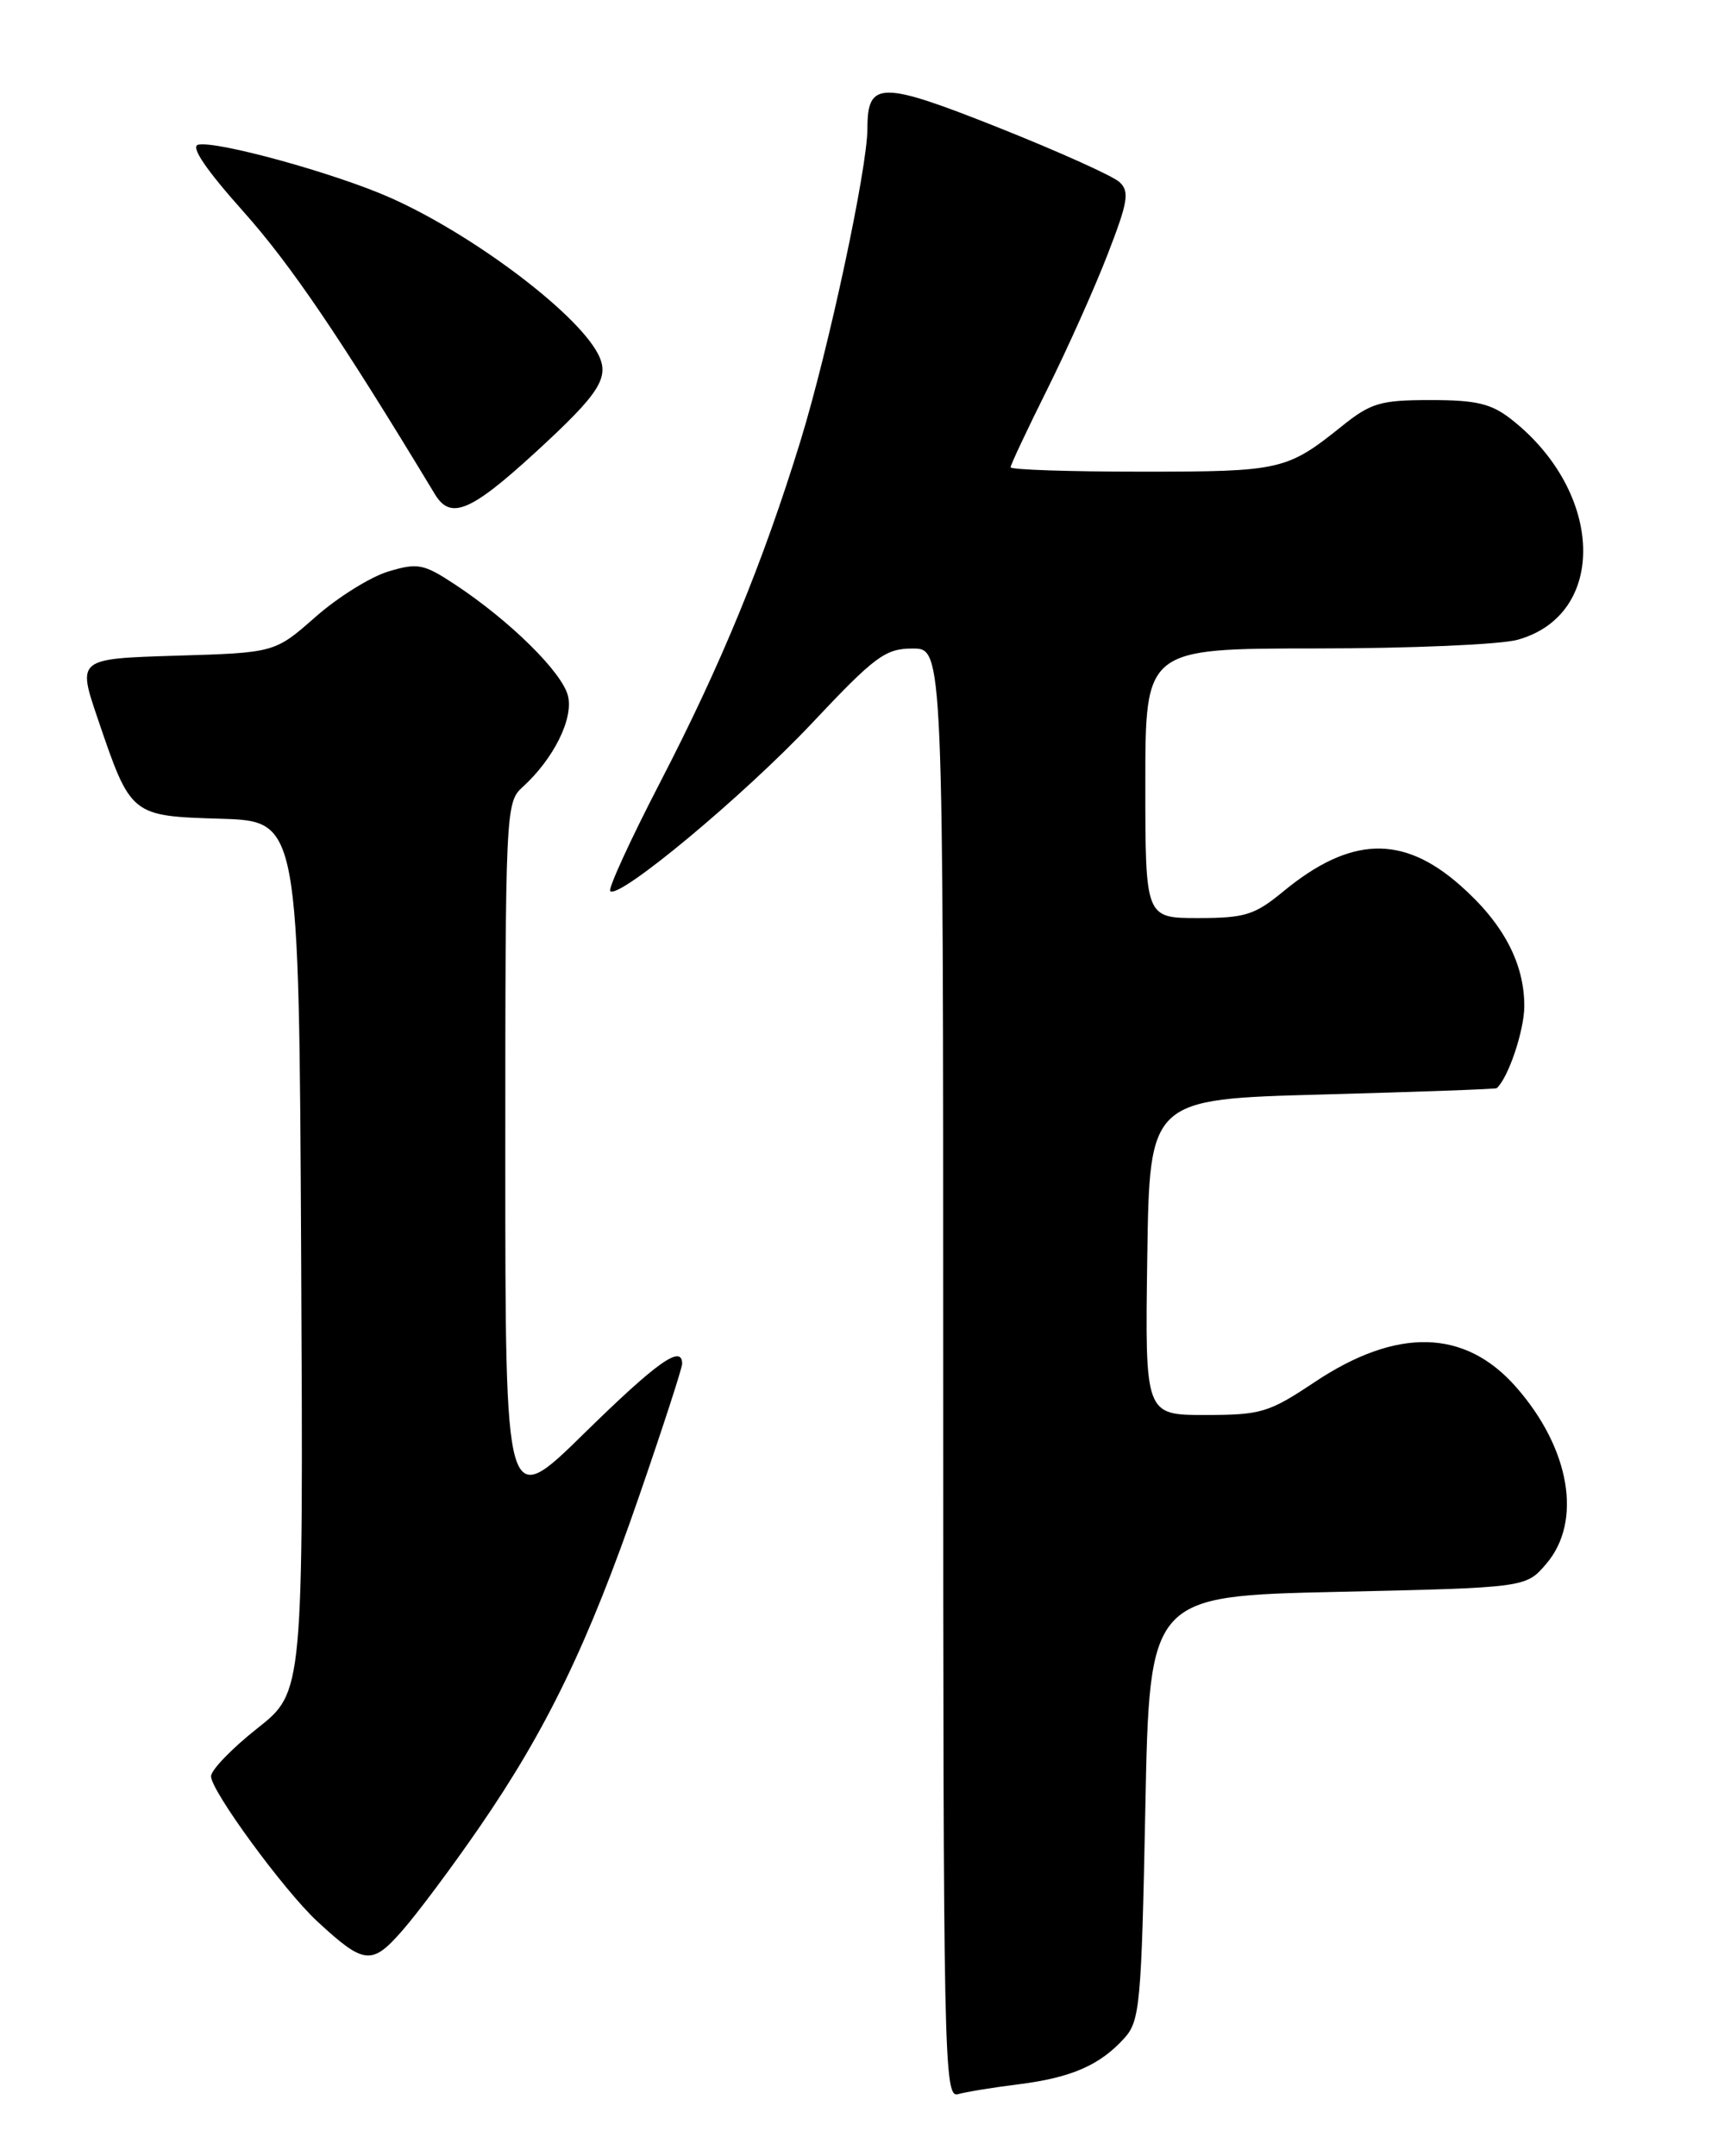 <?xml version="1.0" encoding="UTF-8" standalone="no"?>
<!DOCTYPE svg PUBLIC "-//W3C//DTD SVG 1.1//EN" "http://www.w3.org/Graphics/SVG/1.1/DTD/svg11.dtd" >
<svg xmlns="http://www.w3.org/2000/svg" xmlns:xlink="http://www.w3.org/1999/xlink" version="1.1" viewBox="0 0 204 256">
 <g >
 <path fill="currentColor"
d=" M 121.00 247.46 C 127.22 246.67 130.60 245.20 133.50 242.00 C 135.36 239.95 135.54 237.99 136.00 214.65 C 136.50 189.50 136.50 189.50 158.84 189.00 C 181.18 188.50 181.18 188.50 183.59 185.69 C 187.92 180.66 186.45 172.00 180.03 164.69 C 173.95 157.76 165.86 157.57 156.05 164.13 C 150.66 167.72 149.74 168.00 143.10 168.00 C 135.96 168.00 135.96 168.00 136.23 149.25 C 136.50 130.50 136.50 130.50 157.00 129.95 C 168.28 129.64 177.60 129.31 177.72 129.20 C 179.10 127.99 181.00 122.33 181.00 119.45 C 181.00 114.33 178.48 109.59 173.36 105.09 C 166.52 99.07 160.32 99.30 152.37 105.85 C 148.98 108.64 147.83 109.00 142.27 109.00 C 136.00 109.00 136.00 109.00 136.00 93.00 C 136.00 77.00 136.00 77.00 156.25 76.99 C 167.39 76.99 178.17 76.53 180.20 75.96 C 190.90 72.99 190.50 58.48 179.49 49.81 C 177.08 47.92 175.33 47.50 169.88 47.50 C 163.92 47.50 162.79 47.83 159.35 50.59 C 152.80 55.84 152.10 56.00 135.57 56.00 C 127.00 56.00 120.00 55.77 120.00 55.48 C 120.00 55.19 121.96 51.03 124.35 46.23 C 126.74 41.43 129.97 34.22 131.52 30.21 C 133.95 23.94 134.15 22.74 132.92 21.61 C 132.14 20.89 125.69 17.99 118.59 15.16 C 104.58 9.59 103.00 9.60 103.00 15.25 C 103.00 19.99 98.38 41.54 95.04 52.39 C 90.59 66.83 85.63 78.89 78.38 92.90 C 74.85 99.71 72.19 105.52 72.46 105.80 C 73.48 106.82 88.28 94.50 96.40 85.88 C 103.93 77.88 105.12 77.00 108.38 77.00 C 112.00 77.00 112.00 77.00 112.00 163.07 C 112.00 244.56 112.09 249.11 113.75 248.64 C 114.71 248.37 117.97 247.83 121.00 247.46 Z  M 56.89 217.00 C 64.92 205.35 69.86 195.12 75.88 177.67 C 78.70 169.51 81.00 162.42 81.00 161.92 C 81.00 159.58 78.02 161.70 69.37 170.18 C 60.00 179.37 60.00 179.37 60.00 137.34 C 60.00 96.36 60.05 95.26 62.03 93.47 C 65.73 90.12 68.12 85.32 67.44 82.61 C 66.74 79.81 60.57 73.73 54.11 69.45 C 50.30 66.93 49.62 66.80 46.12 67.85 C 44.01 68.48 40.11 70.91 37.46 73.25 C 32.63 77.50 32.63 77.50 20.91 77.85 C 9.19 78.21 9.19 78.21 11.59 85.28 C 15.55 96.92 15.50 96.88 26.25 97.21 C 35.50 97.50 35.50 97.50 35.76 149.20 C 36.02 200.89 36.02 200.89 30.56 205.20 C 27.57 207.56 25.09 210.12 25.06 210.88 C 24.99 212.54 33.71 224.45 37.67 228.12 C 43.24 233.27 44.14 233.37 47.76 229.23 C 49.56 227.18 53.67 221.68 56.89 217.00 Z  M 63.50 53.78 C 71.33 46.60 72.48 44.77 70.96 41.93 C 68.32 36.99 55.96 27.73 46.31 23.46 C 39.77 20.56 25.72 16.69 23.53 17.18 C 22.59 17.39 24.43 20.11 28.90 25.12 C 34.55 31.45 40.42 40.11 51.63 58.66 C 53.49 61.76 55.85 60.78 63.50 53.78 Z "/>
</g>
</svg>